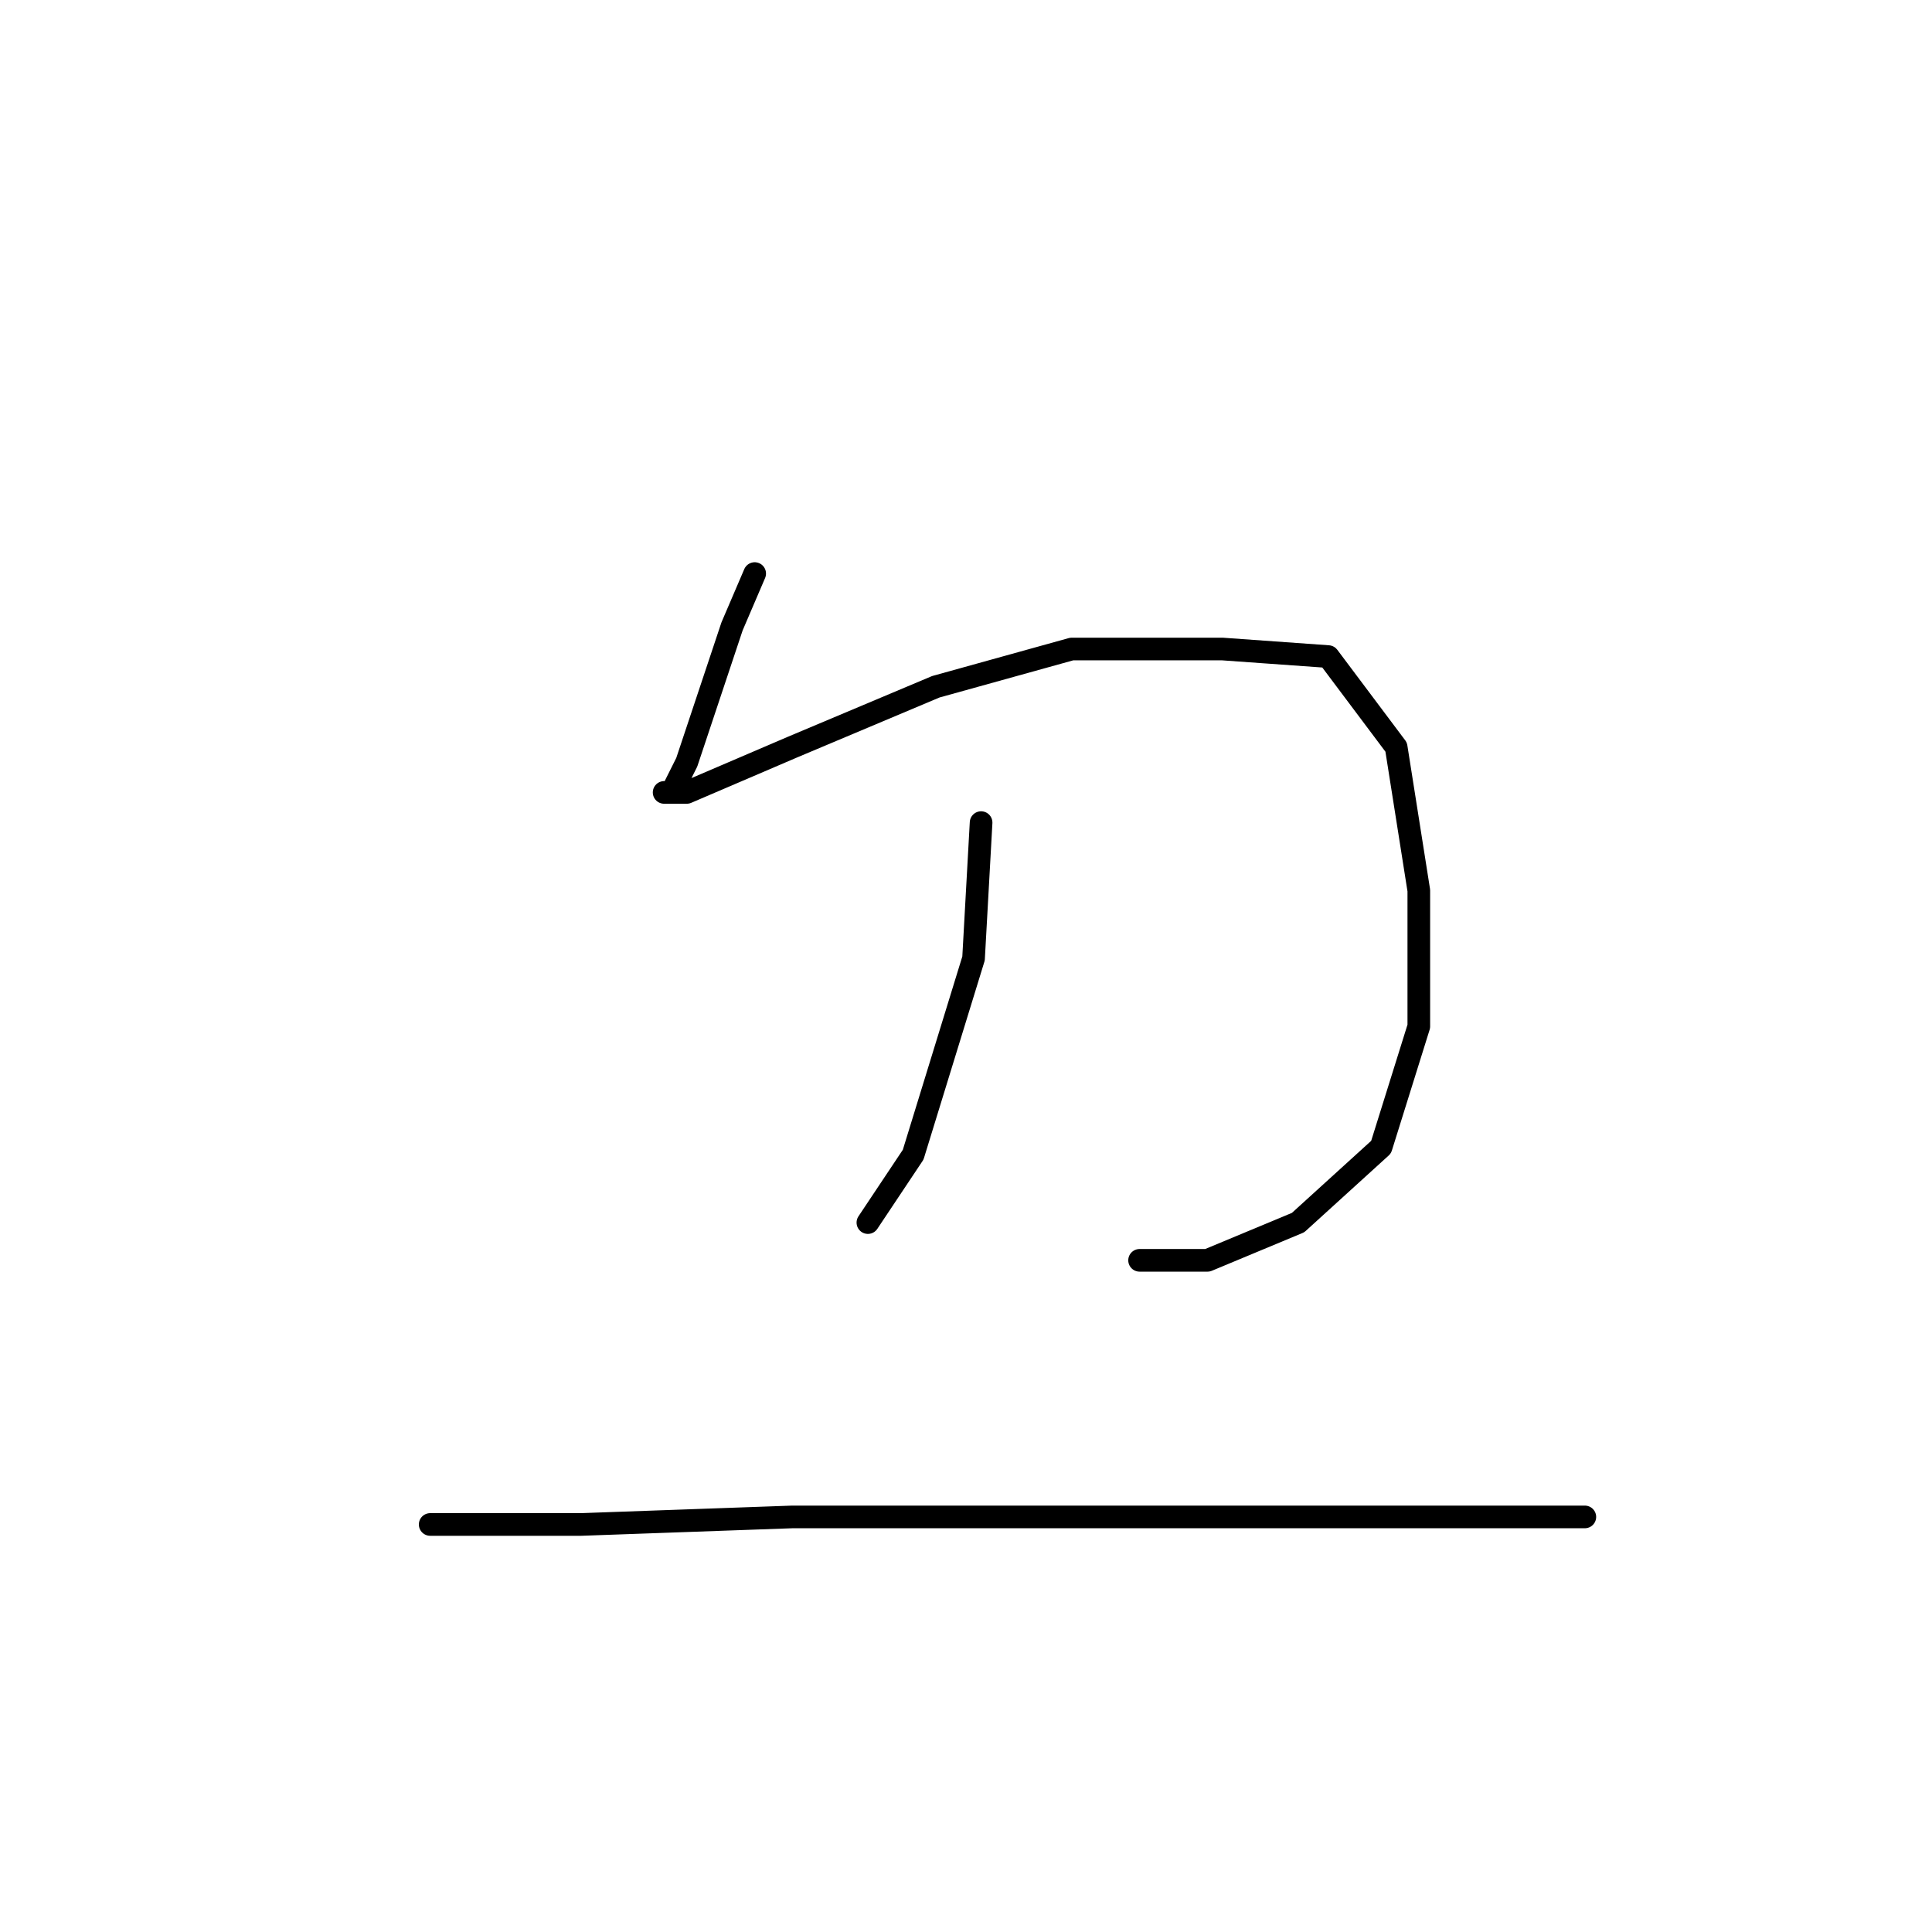 <?xml version="1.0" standalone="no"?>
    <svg width="256" height="256" xmlns="http://www.w3.org/2000/svg" version="1.1">
    <polyline stroke="black" stroke-width="3" stroke-linecap="round" fill="transparent" stroke-linejoin="round" points="100 76 97 83 91 101 89 105 88 105 91 105 105 99 124 91 142 86 162 86 176 87 185 99 188 118 188 136 183 152 172 162 160 167 151 167 151 167 " />
        <polyline stroke="black" stroke-width="3" stroke-linecap="round" fill="transparent" stroke-linejoin="round" points="130 109 129 127 121 153 115 162 115 162 " />
        <polyline stroke="black" stroke-width="3" stroke-linecap="round" fill="transparent" stroke-linejoin="round" points="57 202 77 202 105 201 134 201 149 201 173 201 194 201 210 201 210 201 " />
        </svg>